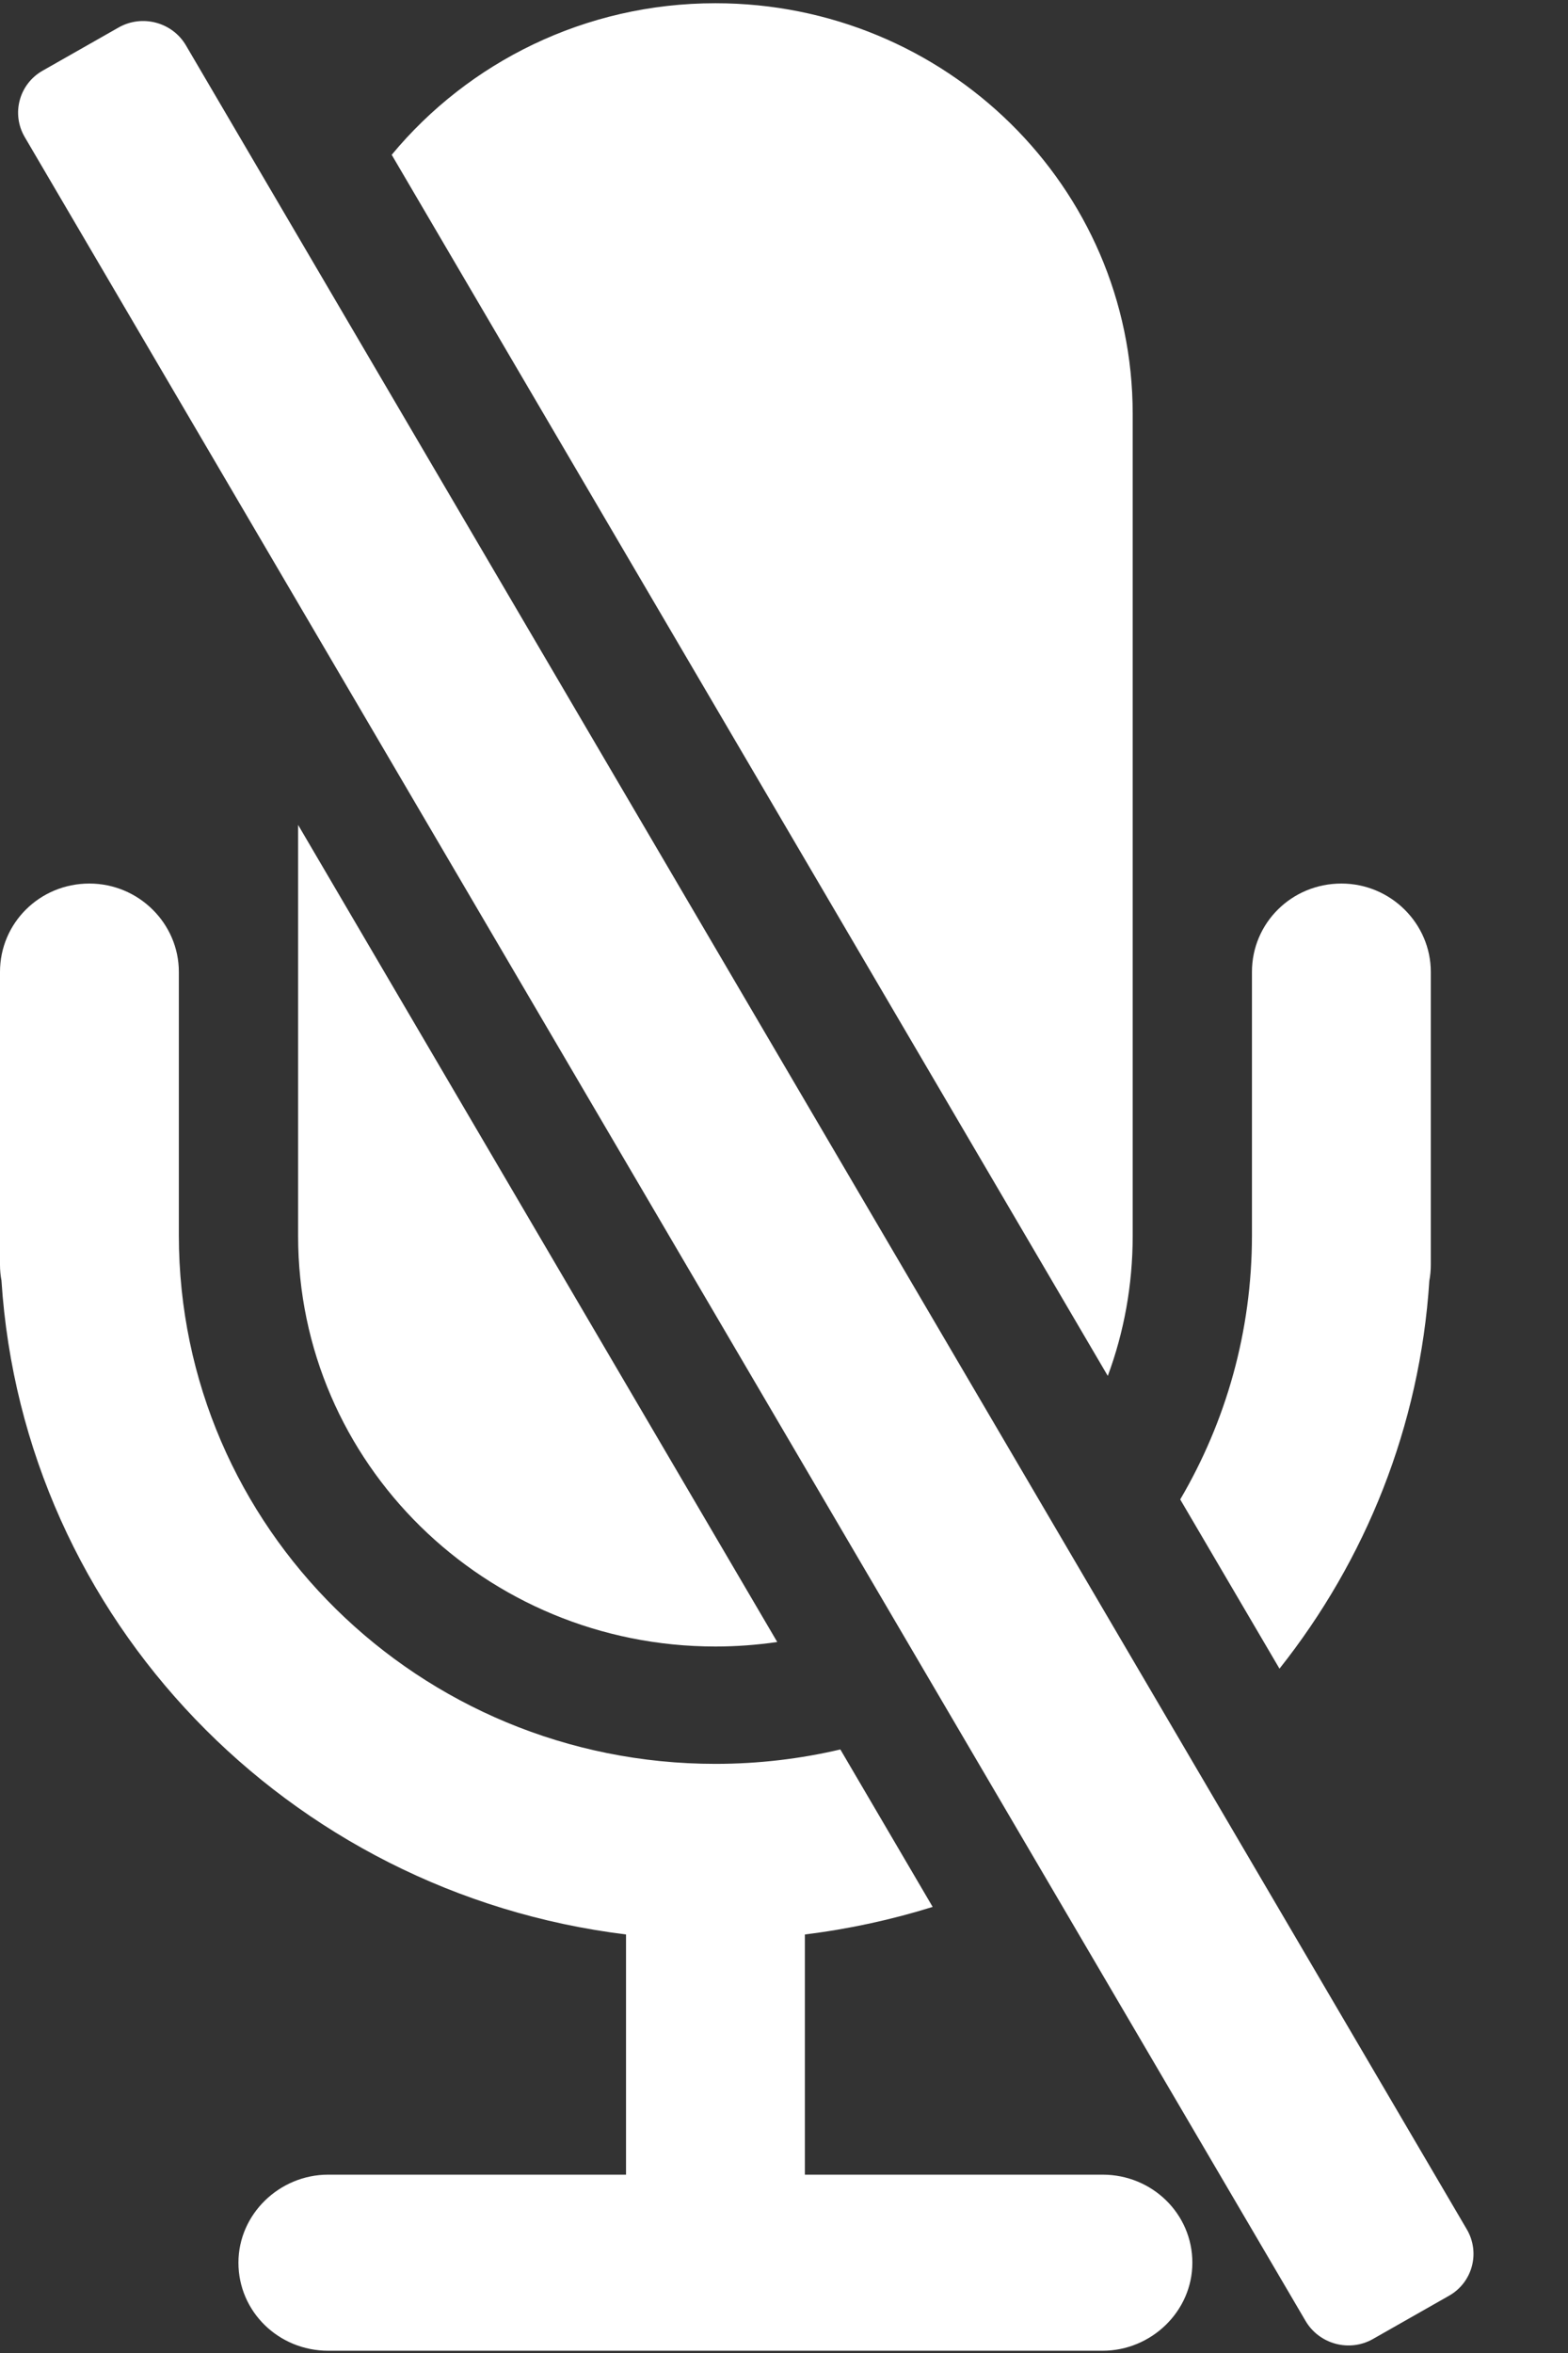 <svg width="16" height="24" viewBox="0 0 16 24" fill="none" xmlns="http://www.w3.org/2000/svg">
<rect x="0" y="0" width="16" height="24" fill="#333333" stroke="none"/>
<path fill-rule="evenodd" clip-rule="evenodd" d="M3.997 1.579C4.778 0.636 5.969 0.033 7.3 0.033C9.652 0.033 11.558 1.907 11.558 4.219V12.608C11.558 13.108 11.469 13.589 11.304 14.034L3.997 1.579ZM0.253 1.399C0.113 1.161 0.195 0.857 0.435 0.721L1.211 0.28C1.451 0.144 1.759 0.226 1.898 0.464L14.967 22.738C15.107 22.976 15.026 23.28 14.786 23.416L14.01 23.857C13.77 23.994 13.462 23.911 13.322 23.673L0.253 1.399ZM13.056 17.02L12.043 15.294C12.509 14.501 12.775 13.581 12.775 12.6V9.913C12.775 9.415 13.18 9.012 13.688 9.012C14.191 9.012 14.6 9.42 14.6 9.913V12.9C14.6 12.956 14.595 13.011 14.585 13.064C14.489 14.551 13.933 15.915 13.056 17.02ZM8.213 19.731C8.661 19.676 9.097 19.581 9.517 19.45L8.575 17.844C8.166 17.94 7.739 17.991 7.3 17.991C4.276 17.991 1.825 15.578 1.825 12.6V9.913C1.825 9.42 1.416 9.012 0.912 9.012C0.405 9.012 0 9.415 0 9.913V12.9C0 12.955 0.005 13.009 0.015 13.061C0.237 16.517 2.939 19.308 6.388 19.731V22.181H3.349C2.852 22.181 2.433 22.583 2.433 23.079C2.433 23.578 2.843 23.977 3.349 23.977H11.251C11.748 23.977 12.167 23.575 12.167 23.079C12.167 22.58 11.757 22.181 11.251 22.181H8.213V19.731ZM7.3 16.794C7.514 16.794 7.725 16.778 7.931 16.748L3.042 8.414V12.608C3.042 14.92 4.948 16.794 7.3 16.794Z" fill="white"/>
</svg>
